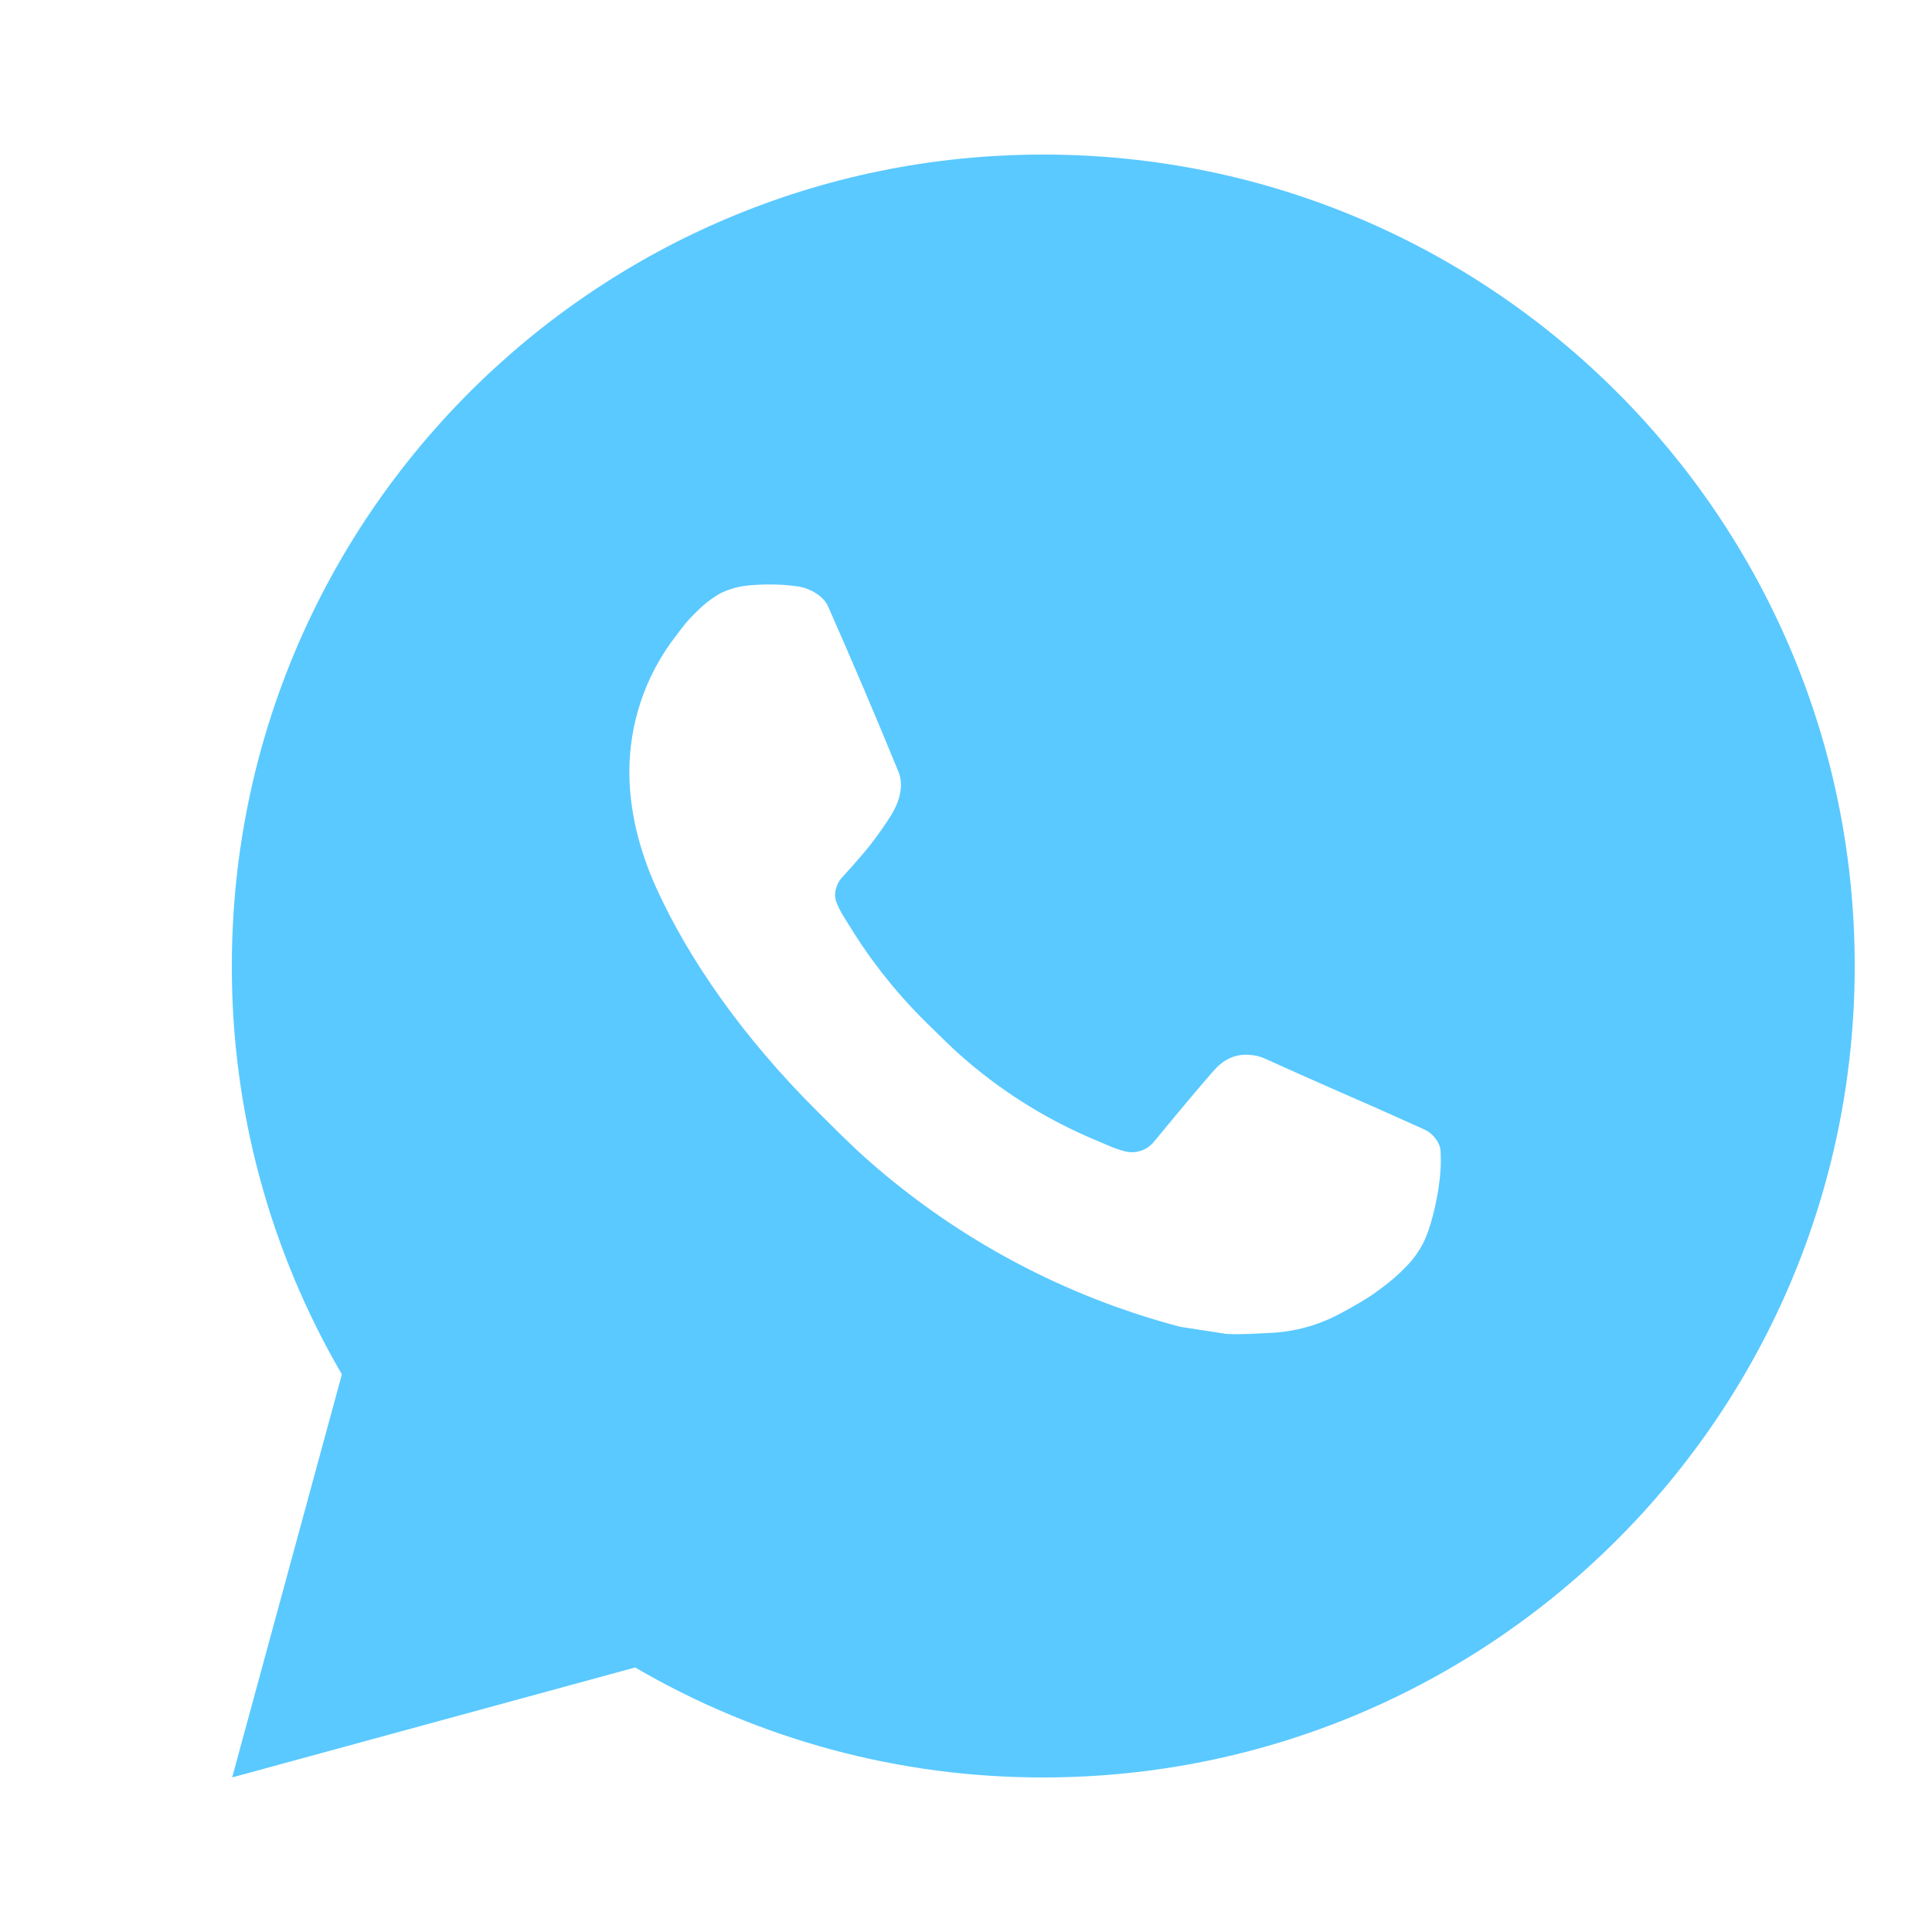 <svg width="25" height="25" viewBox="0 0 25 25" fill="none" xmlns="http://www.w3.org/2000/svg">
<g id="ri:whatsapp-fill">
<path id="Vector" d="M13.5 2C19.299 2 24 6.701 24 12.5C24 18.299 19.299 23 13.5 23C11.644 23.003 9.821 22.512 8.219 21.577L3.004 23L4.424 17.784C3.488 16.18 2.997 14.356 3 12.5C3 6.701 7.701 2 13.5 2ZM9.922 7.565L9.712 7.573C9.576 7.583 9.443 7.618 9.321 7.678C9.207 7.743 9.103 7.824 9.012 7.918C8.886 8.036 8.815 8.139 8.738 8.239C8.35 8.744 8.141 9.364 8.144 10.001C8.146 10.515 8.28 11.016 8.49 11.485C8.92 12.432 9.627 13.434 10.559 14.364C10.784 14.587 11.004 14.812 11.242 15.021C12.4 16.041 13.781 16.777 15.274 17.169L15.87 17.261C16.064 17.271 16.258 17.256 16.454 17.247C16.759 17.231 17.058 17.148 17.328 17.005C17.466 16.933 17.6 16.856 17.73 16.773C17.73 16.773 17.775 16.743 17.862 16.679C18.003 16.574 18.091 16.499 18.208 16.377C18.296 16.286 18.37 16.18 18.429 16.059C18.511 15.888 18.593 15.562 18.626 15.29C18.651 15.082 18.644 14.969 18.641 14.898C18.637 14.786 18.543 14.669 18.441 14.62L17.83 14.346C17.83 14.346 16.917 13.948 16.358 13.694C16.3 13.668 16.237 13.654 16.173 13.651C16.102 13.643 16.029 13.651 15.96 13.674C15.892 13.697 15.829 13.735 15.776 13.784C15.771 13.782 15.701 13.842 14.942 14.762C14.898 14.82 14.838 14.864 14.769 14.889C14.7 14.913 14.626 14.916 14.555 14.898C14.487 14.88 14.42 14.857 14.355 14.829C14.225 14.774 14.179 14.753 14.09 14.716C13.487 14.453 12.929 14.098 12.436 13.662C12.304 13.547 12.181 13.421 12.055 13.299C11.642 12.903 11.282 12.456 10.984 11.968L10.922 11.868C10.878 11.8 10.842 11.728 10.815 11.653C10.775 11.498 10.879 11.374 10.879 11.374C10.879 11.374 11.134 11.095 11.253 10.944C11.368 10.797 11.466 10.654 11.529 10.552C11.653 10.353 11.692 10.148 11.627 9.989C11.333 9.271 11.029 8.557 10.715 7.846C10.653 7.706 10.47 7.605 10.303 7.585C10.246 7.578 10.189 7.572 10.133 7.568C9.992 7.56 9.85 7.561 9.71 7.572L9.922 7.565Z" fill="#5AC9FF"/>
</g>
</svg>
